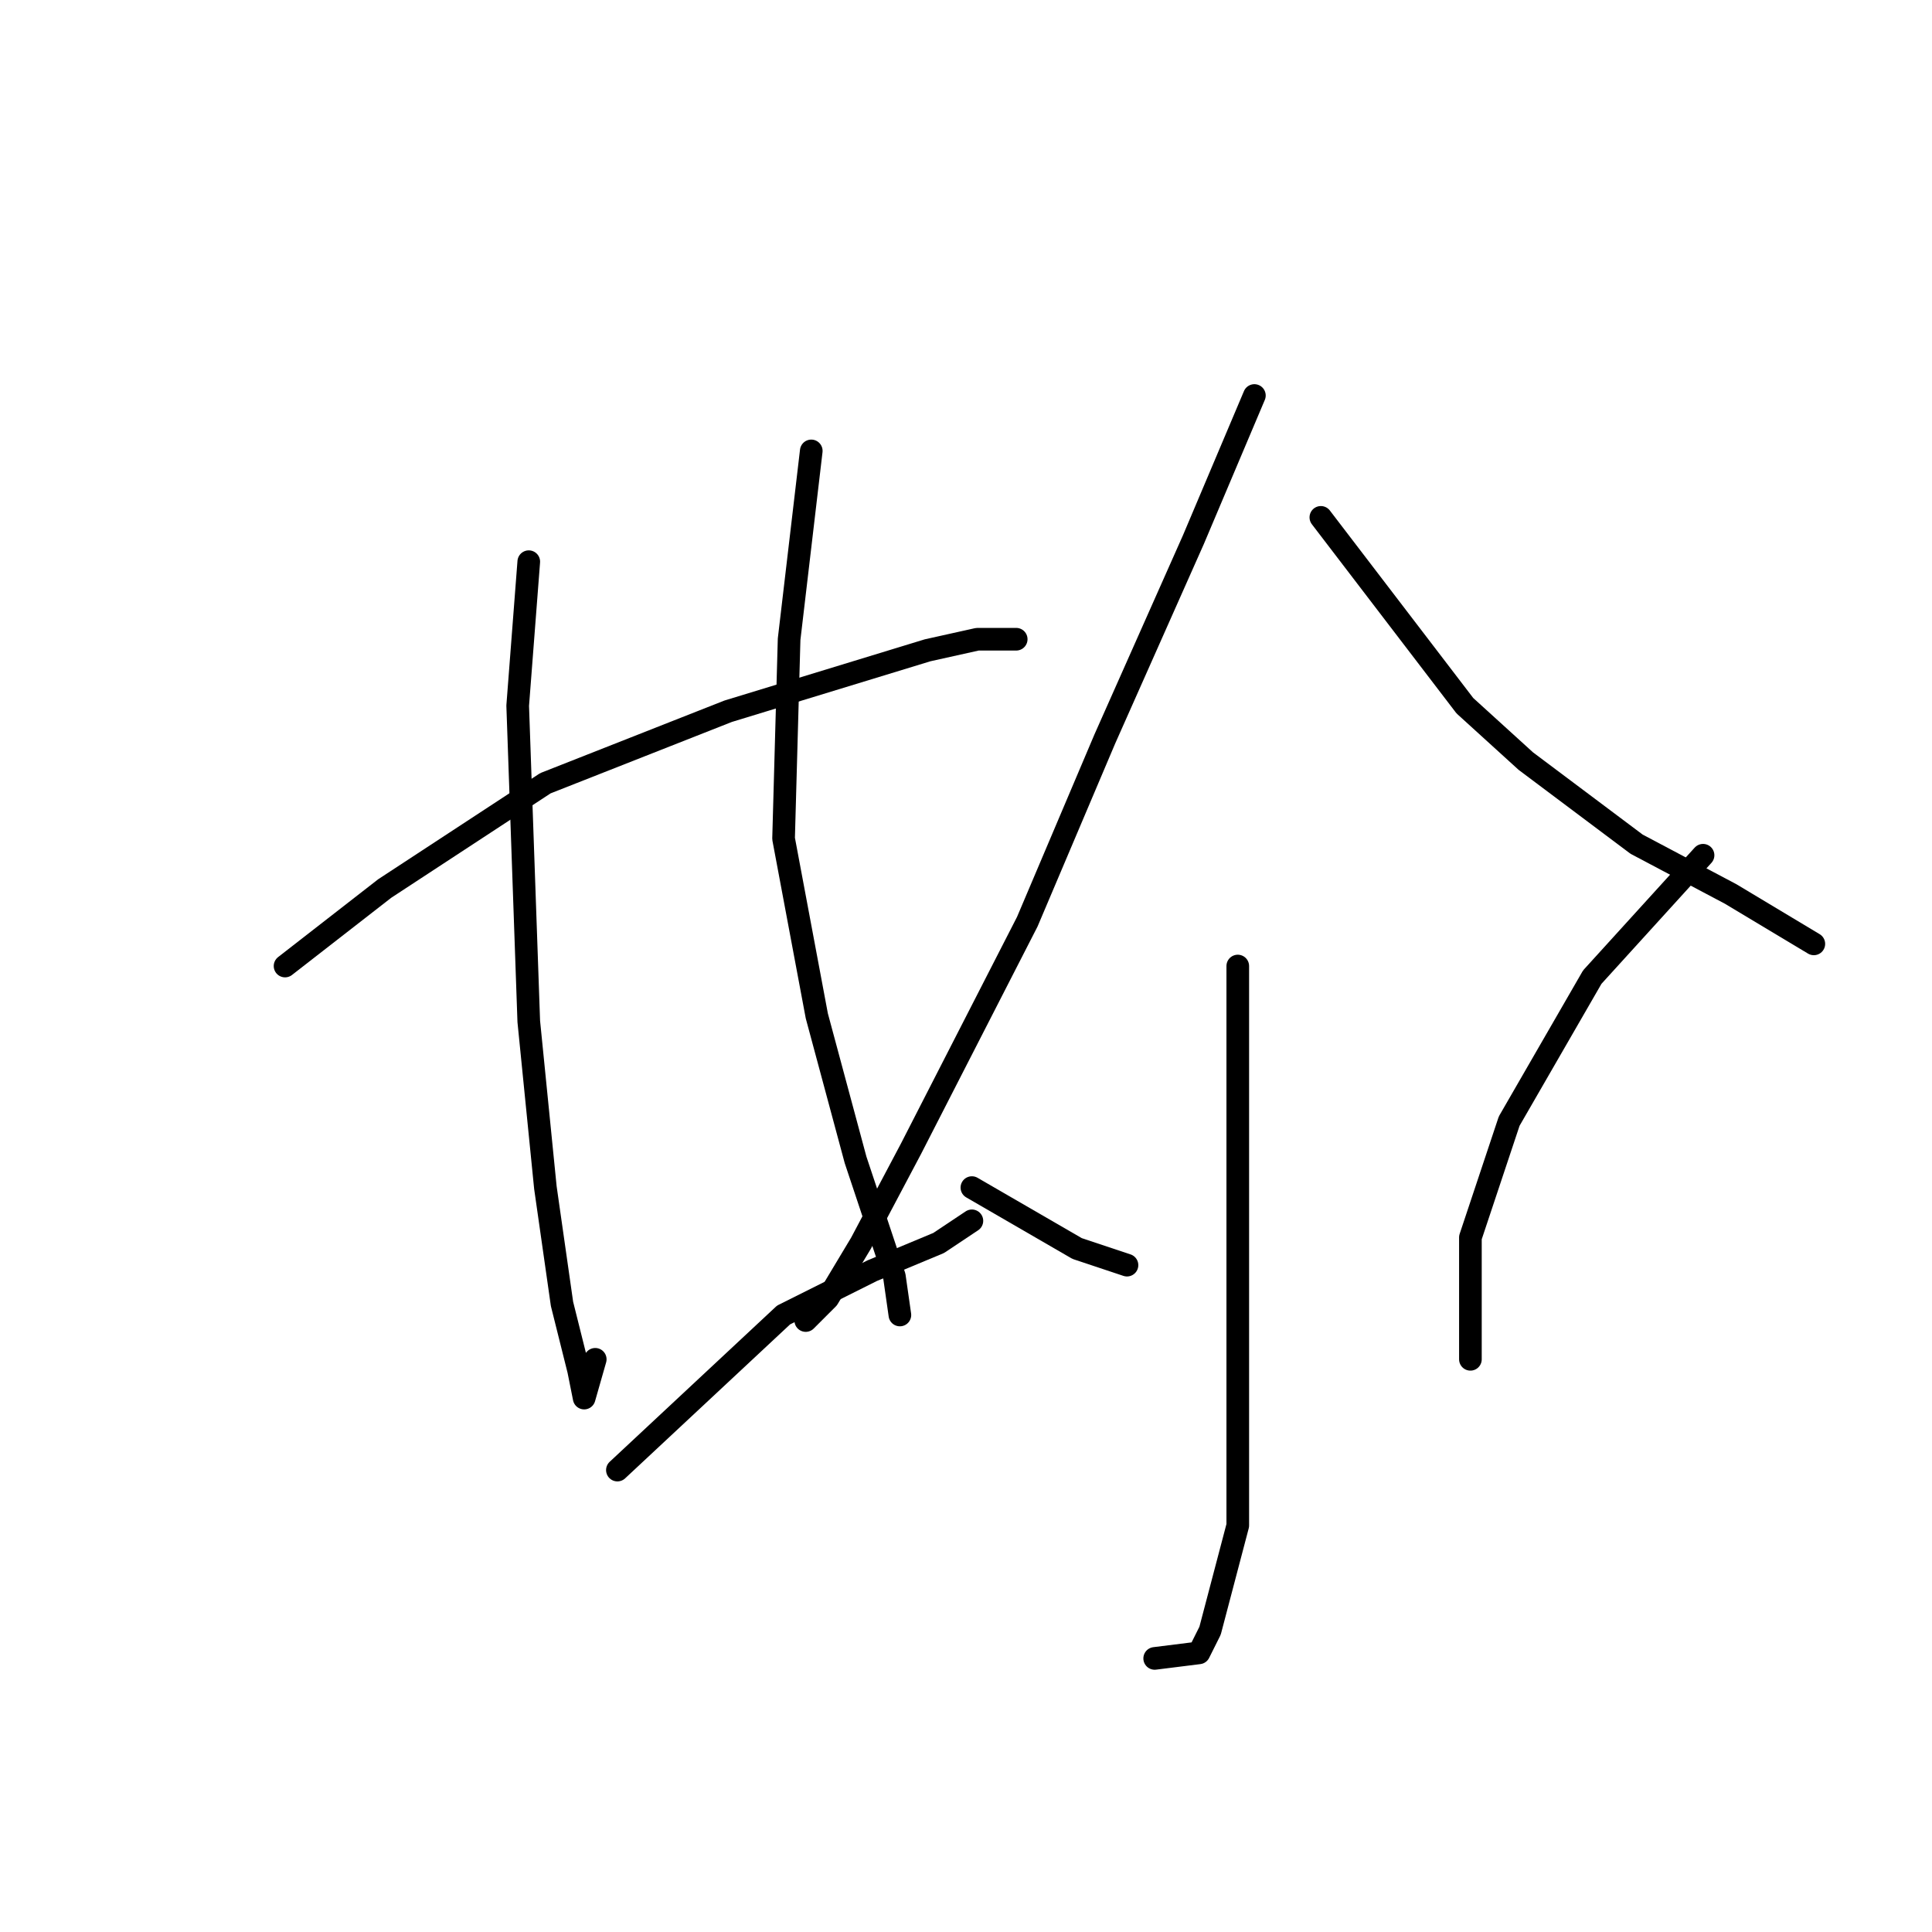<?xml version="1.0" standalone="no"?>
    <svg width="256" height="256" xmlns="http://www.w3.org/2000/svg" version="1.1">
    <polyline stroke="black" stroke-width="3" stroke-linecap="round" fill="transparent" stroke-linejoin="round" points="37.771 128.004 50.982 117.729 72.267 103.784 96.487 94.242 122.91 86.169 129.515 84.701 132.451 84.701 134.653 84.701 134.653 84.701 " />
        <polyline stroke="black" stroke-width="3" stroke-linecap="round" fill="transparent" stroke-linejoin="round" points="70.065 74.426 68.597 93.509 70.065 135.344 72.267 157.362 74.469 172.775 76.671 181.583 77.405 185.253 78.872 180.115 78.872 180.115 " />
        <polyline stroke="black" stroke-width="3" stroke-linecap="round" fill="transparent" stroke-linejoin="round" points="107.497 59.747 104.561 84.701 103.827 111.123 108.231 134.61 113.368 153.693 118.506 169.106 119.24 174.243 119.24 174.243 " />
        <polyline stroke="black" stroke-width="3" stroke-linecap="round" fill="transparent" stroke-linejoin="round" points="81.808 194.794 103.827 174.243 115.57 168.372 124.377 164.702 128.781 161.766 128.781 161.766 " />
        <polyline stroke="black" stroke-width="3" stroke-linecap="round" fill="transparent" stroke-linejoin="round" points="166.213 52.407 158.139 71.49 146.396 97.912 136.121 122.133 120.708 152.225 114.102 164.702 109.698 172.041 106.763 174.977 106.763 174.977 " />
        <polyline stroke="black" stroke-width="3" stroke-linecap="round" fill="transparent" stroke-linejoin="round" points="175.02 68.554 194.103 93.509 202.176 100.848 216.855 111.857 229.333 118.463 236.672 122.867 240.342 125.068 240.342 125.068 " />
        <polyline stroke="black" stroke-width="3" stroke-linecap="round" fill="transparent" stroke-linejoin="round" points="164.011 128.004 164.011 144.885 164.011 167.638 164.011 186.72 164.011 202.133 160.341 216.078 158.873 219.014 153.002 219.748 153.002 219.748 " />
        <polyline stroke="black" stroke-width="3" stroke-linecap="round" fill="transparent" stroke-linejoin="round" points="128.781 157.362 142.726 165.436 149.332 167.638 149.332 167.638 " />
        <polyline stroke="black" stroke-width="3" stroke-linecap="round" fill="transparent" stroke-linejoin="round" points="225.663 113.325 210.984 129.472 199.974 148.555 194.837 163.968 194.837 180.115 194.837 180.115 " />
        </svg>